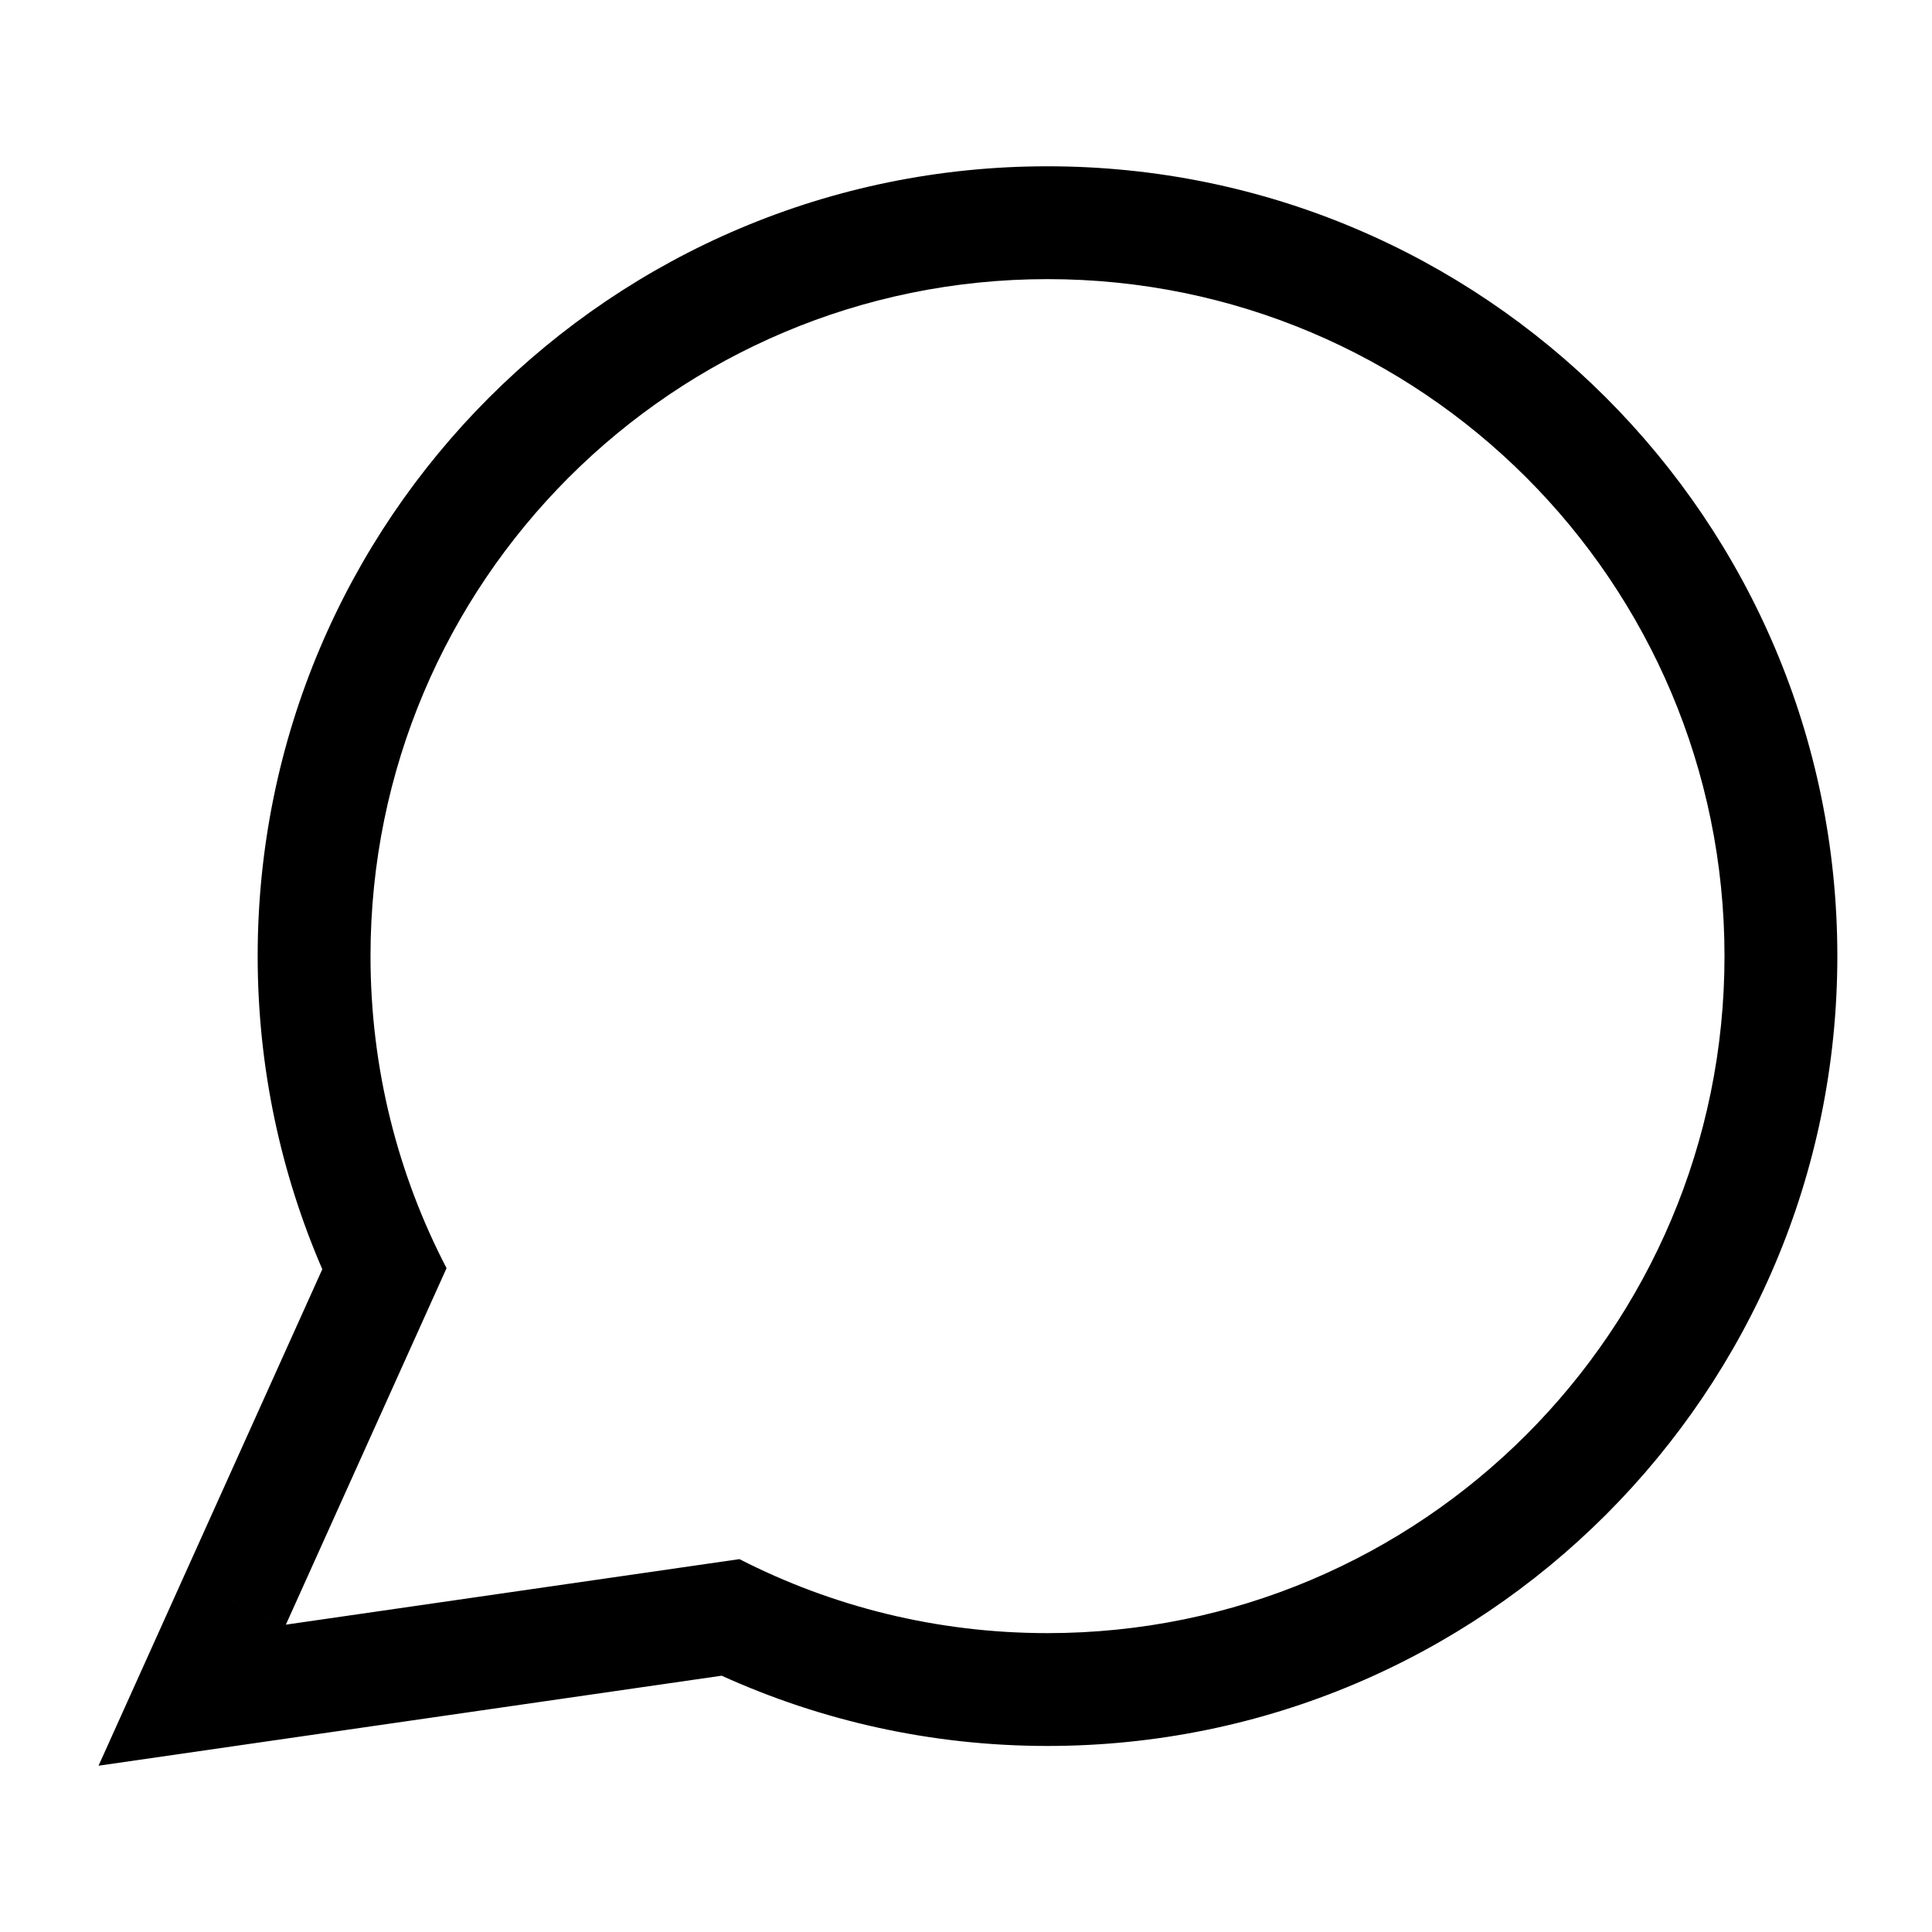 <svg xmlns="http://www.w3.org/2000/svg" width="500" height="500" viewBox="0 0 500 500">
  <path id="content" d="M271.092,43.036c-112.891,0-204.408,91.517-204.408,204.408,0,28.75,5.971,56.16,16.724,81.036l-36.046,79.977,26.622,11.999h0s41.581-92.257,41.581-92.257c-12.573-24.165-19.68-51.63-19.68-80.755,0-96.764,78.443-175.207,175.207-175.207s175.207,78.443,175.207,175.207-78.442,175.207-175.207,175.207c-28.712,0-55.812-6.907-79.727-19.15h0s0,0,0,0l-117.38,16.956-26.622-12-21.862,48.507,52.659-7.606,108.601-15.688c25.743,11.673,54.309,18.182,84.333,18.182,112.892,0,204.408-91.516,204.408-204.408S383.984,43.036,271.092,43.036Z"/>
</svg>